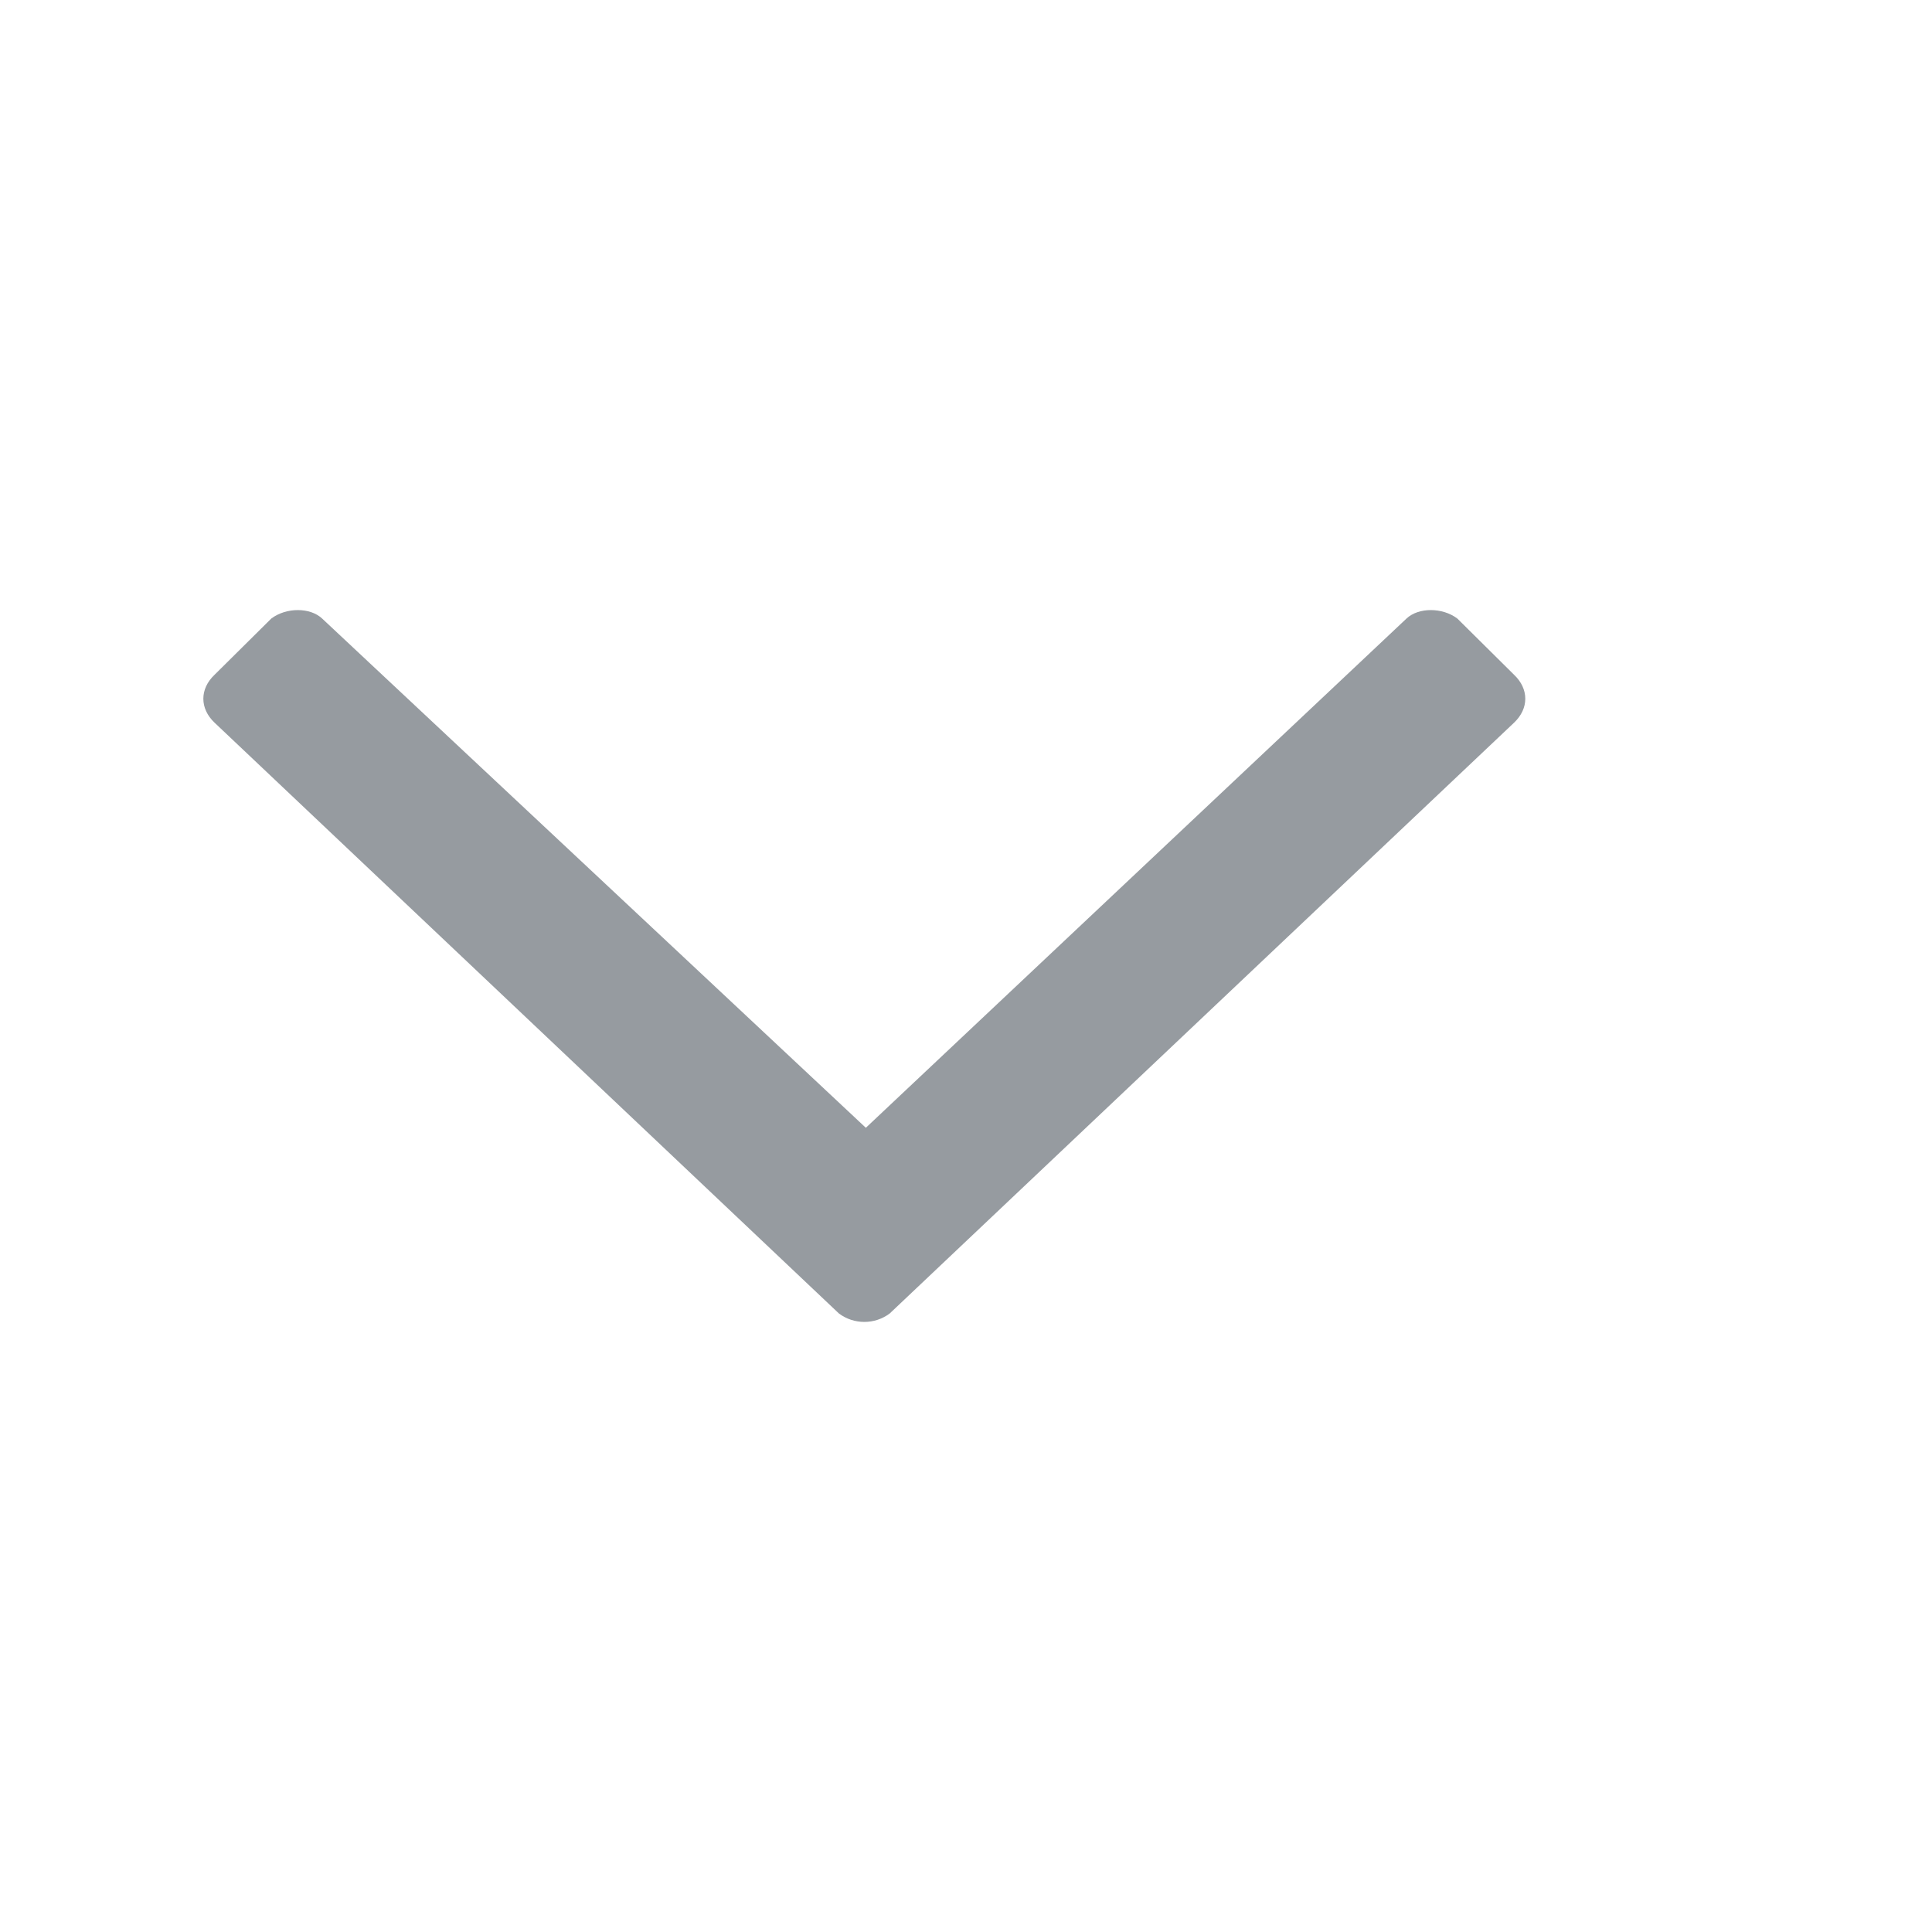 <svg width="19" height="19" viewBox="0 0 19 19" fill="none" xmlns="http://www.w3.org/2000/svg">
<path d="M14.89 6.636L14.332 6.083C14.185 5.972 13.95 5.972 13.832 6.083L8.515 11.091L3.168 6.083C3.05 5.972 2.815 5.972 2.668 6.083L2.11 6.636C1.963 6.775 1.963 6.968 2.11 7.107L8.25 12.917C8.397 13.028 8.603 13.028 8.75 12.917L14.89 7.107C15.037 6.968 15.037 6.775 14.89 6.636Z" fill="#969BA0"/>
</svg>

